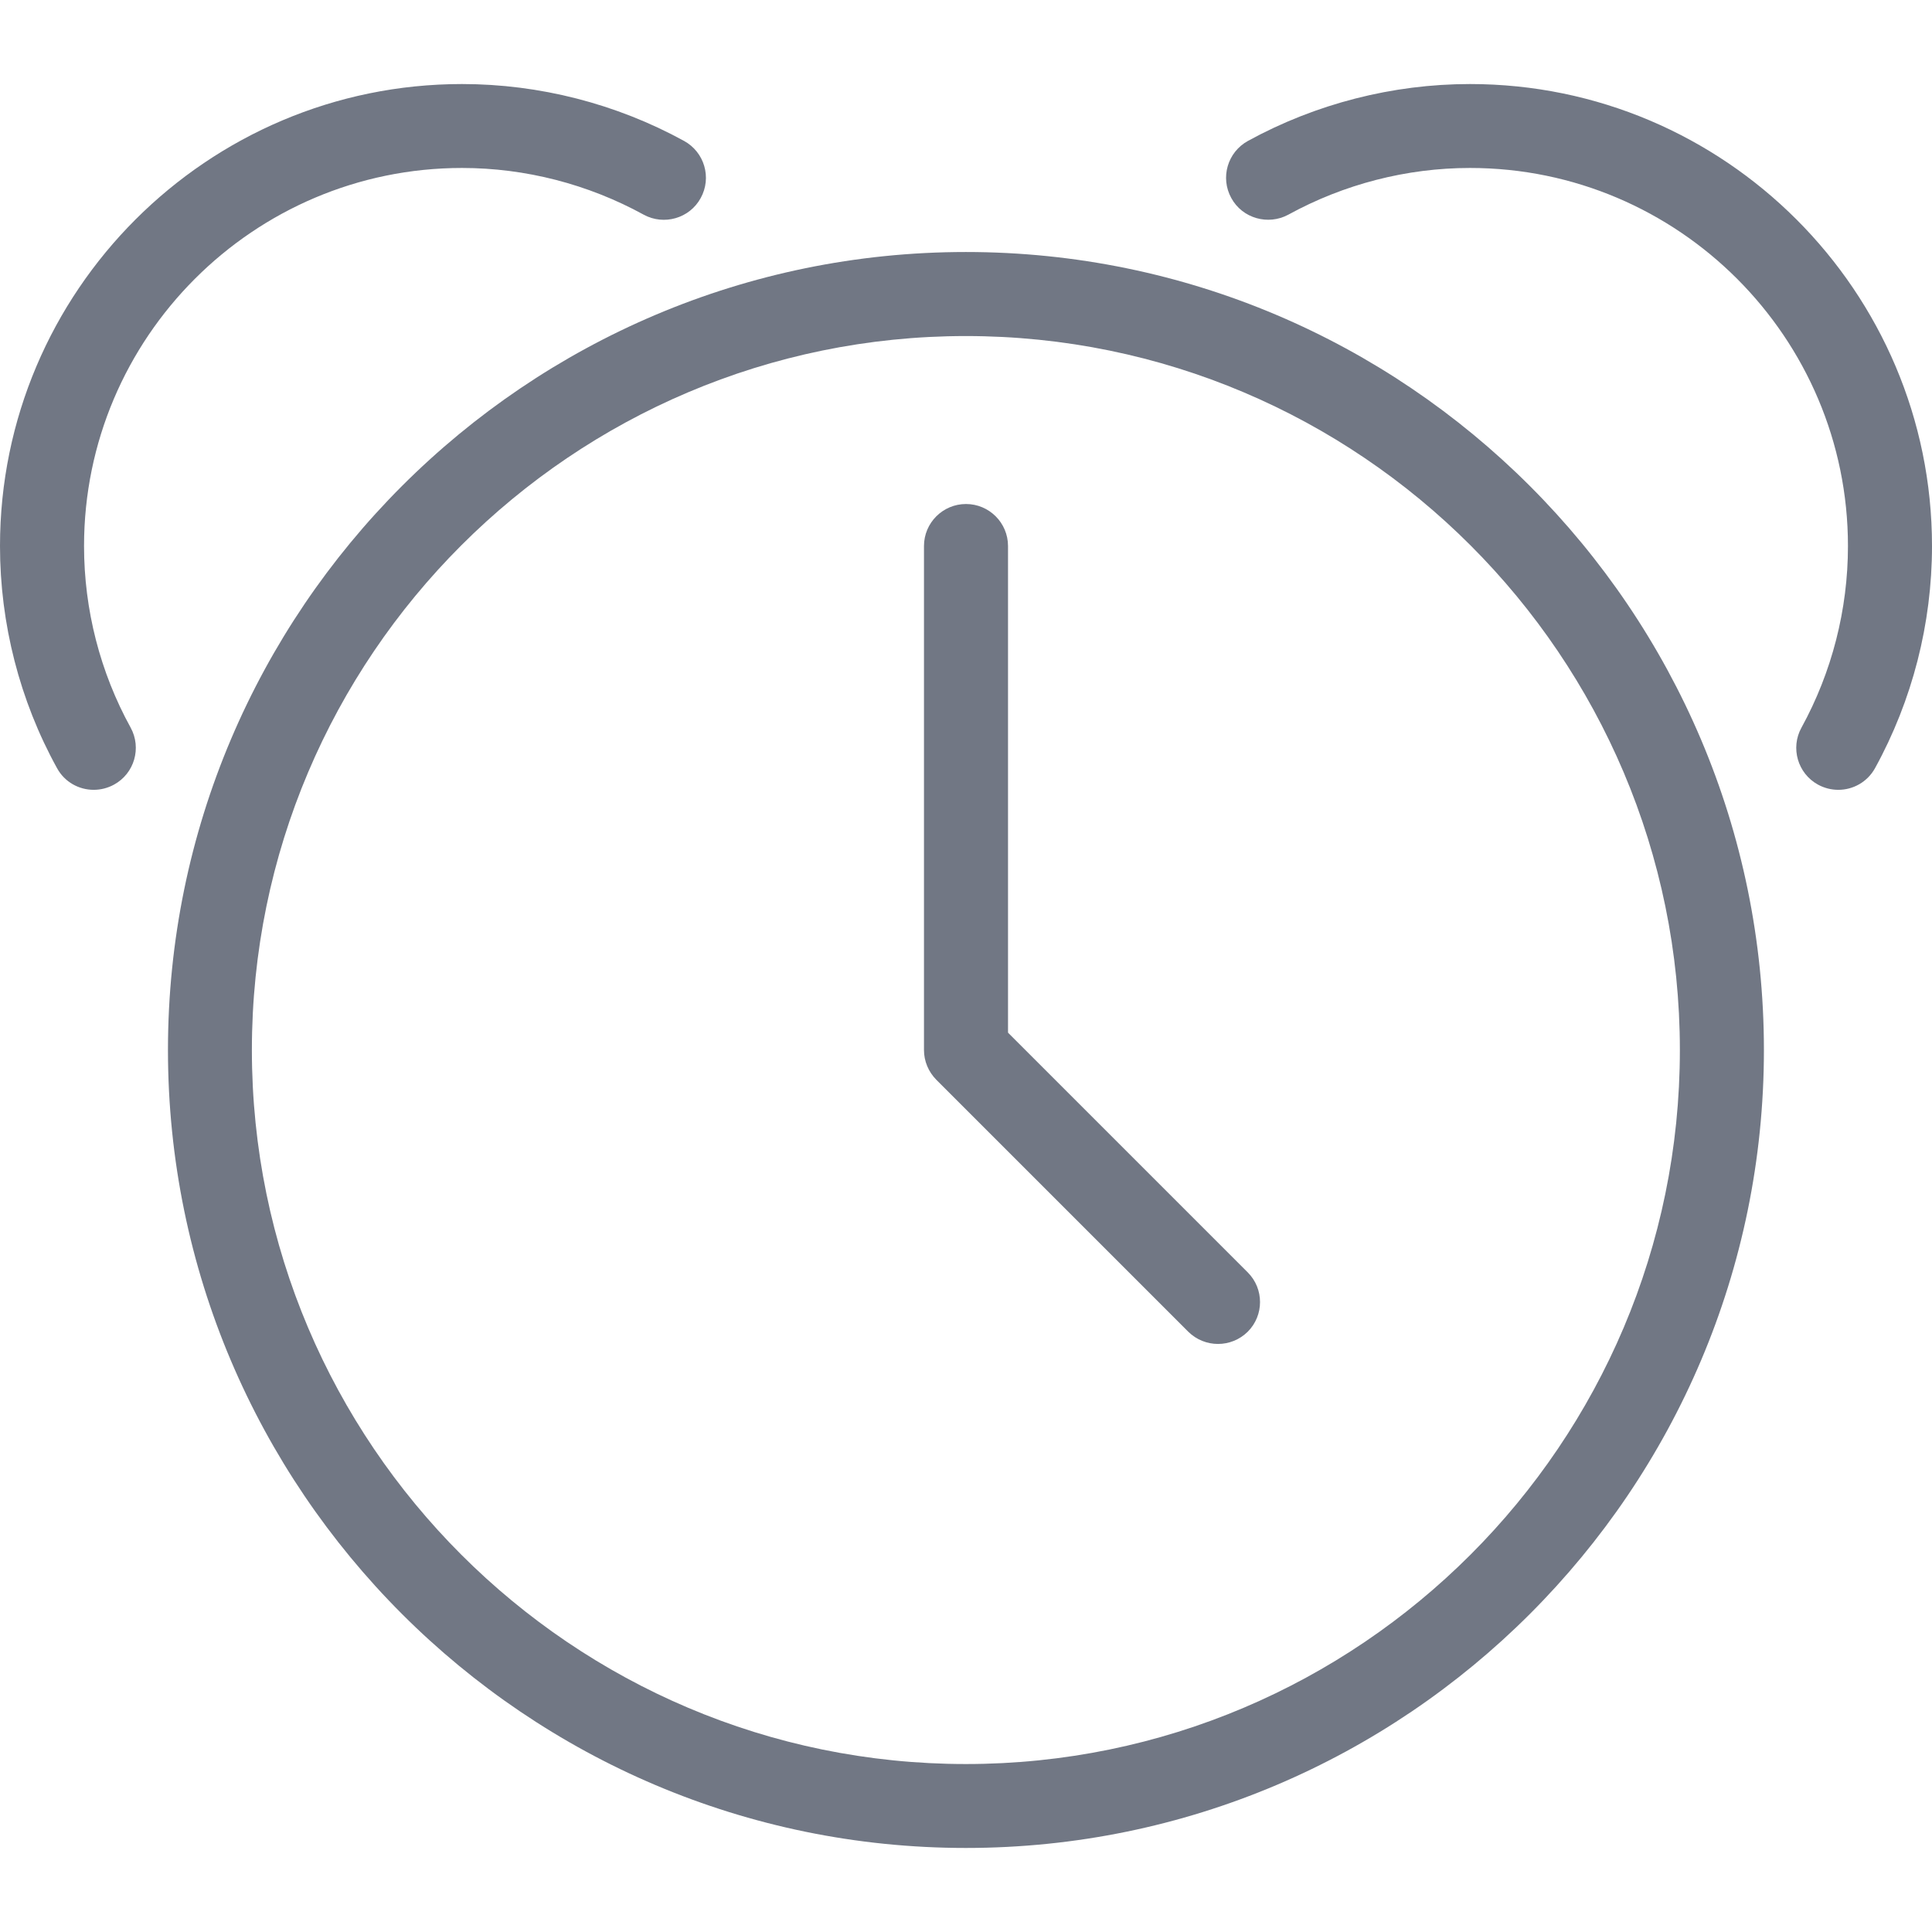 <svg width="16" height="16" viewBox="0 0 16 16" fill="none" xmlns="http://www.w3.org/2000/svg">
<path d="M7.999 2.087C4.356 2.087 1.391 5.052 1.391 8.696C1.391 12.339 4.356 15.304 7.999 15.304C11.643 15.304 14.608 12.339 14.608 8.696C14.608 5.052 11.643 2.087 7.999 2.087ZM7.999 14.609C4.739 14.609 2.086 11.956 2.086 8.696C2.086 5.435 4.739 2.783 7.999 2.783C11.26 2.783 13.912 5.435 13.912 8.696C13.912 11.956 11.26 14.609 7.999 14.609Z" fill="#717784"/>
<path d="M5.665 1.167C5.103 0.859 4.467 0.696 3.826 0.696C1.717 0.696 0 2.412 0 4.522C0 5.165 0.163 5.801 0.472 6.361C0.535 6.477 0.654 6.541 0.776 6.541C0.833 6.541 0.891 6.527 0.944 6.498C1.113 6.406 1.174 6.194 1.082 6.026C0.829 5.567 0.696 5.048 0.696 4.522C0.696 2.796 2.1 1.391 3.826 1.391C4.351 1.391 4.87 1.525 5.331 1.778C5.498 1.869 5.711 1.809 5.803 1.64C5.896 1.471 5.834 1.26 5.665 1.167Z" fill="#717784"/>
<path d="M12.174 0.696C11.533 0.696 10.897 0.859 10.335 1.167C10.166 1.26 10.104 1.471 10.197 1.64C10.289 1.809 10.502 1.868 10.669 1.778C11.13 1.525 11.649 1.391 12.174 1.391C13.9 1.391 15.304 2.796 15.304 4.522C15.304 5.048 15.171 5.567 14.919 6.026C14.826 6.194 14.888 6.406 15.056 6.498C15.109 6.527 15.167 6.541 15.224 6.541C15.346 6.541 15.464 6.477 15.528 6.362C15.837 5.8 16 5.165 16 4.522C16 2.412 14.283 0.696 12.174 0.696Z" fill="#717784"/>
<path d="M10.333 10.537L8.348 8.552V4.522C8.348 4.33 8.192 4.174 8 4.174C7.808 4.174 7.652 4.33 7.652 4.522V8.696C7.652 8.788 7.689 8.876 7.754 8.942L9.841 11.029C9.909 11.096 9.998 11.13 10.087 11.13C10.176 11.13 10.265 11.096 10.333 11.029C10.469 10.893 10.469 10.673 10.333 10.537Z" fill="#717784"/>
</svg>

